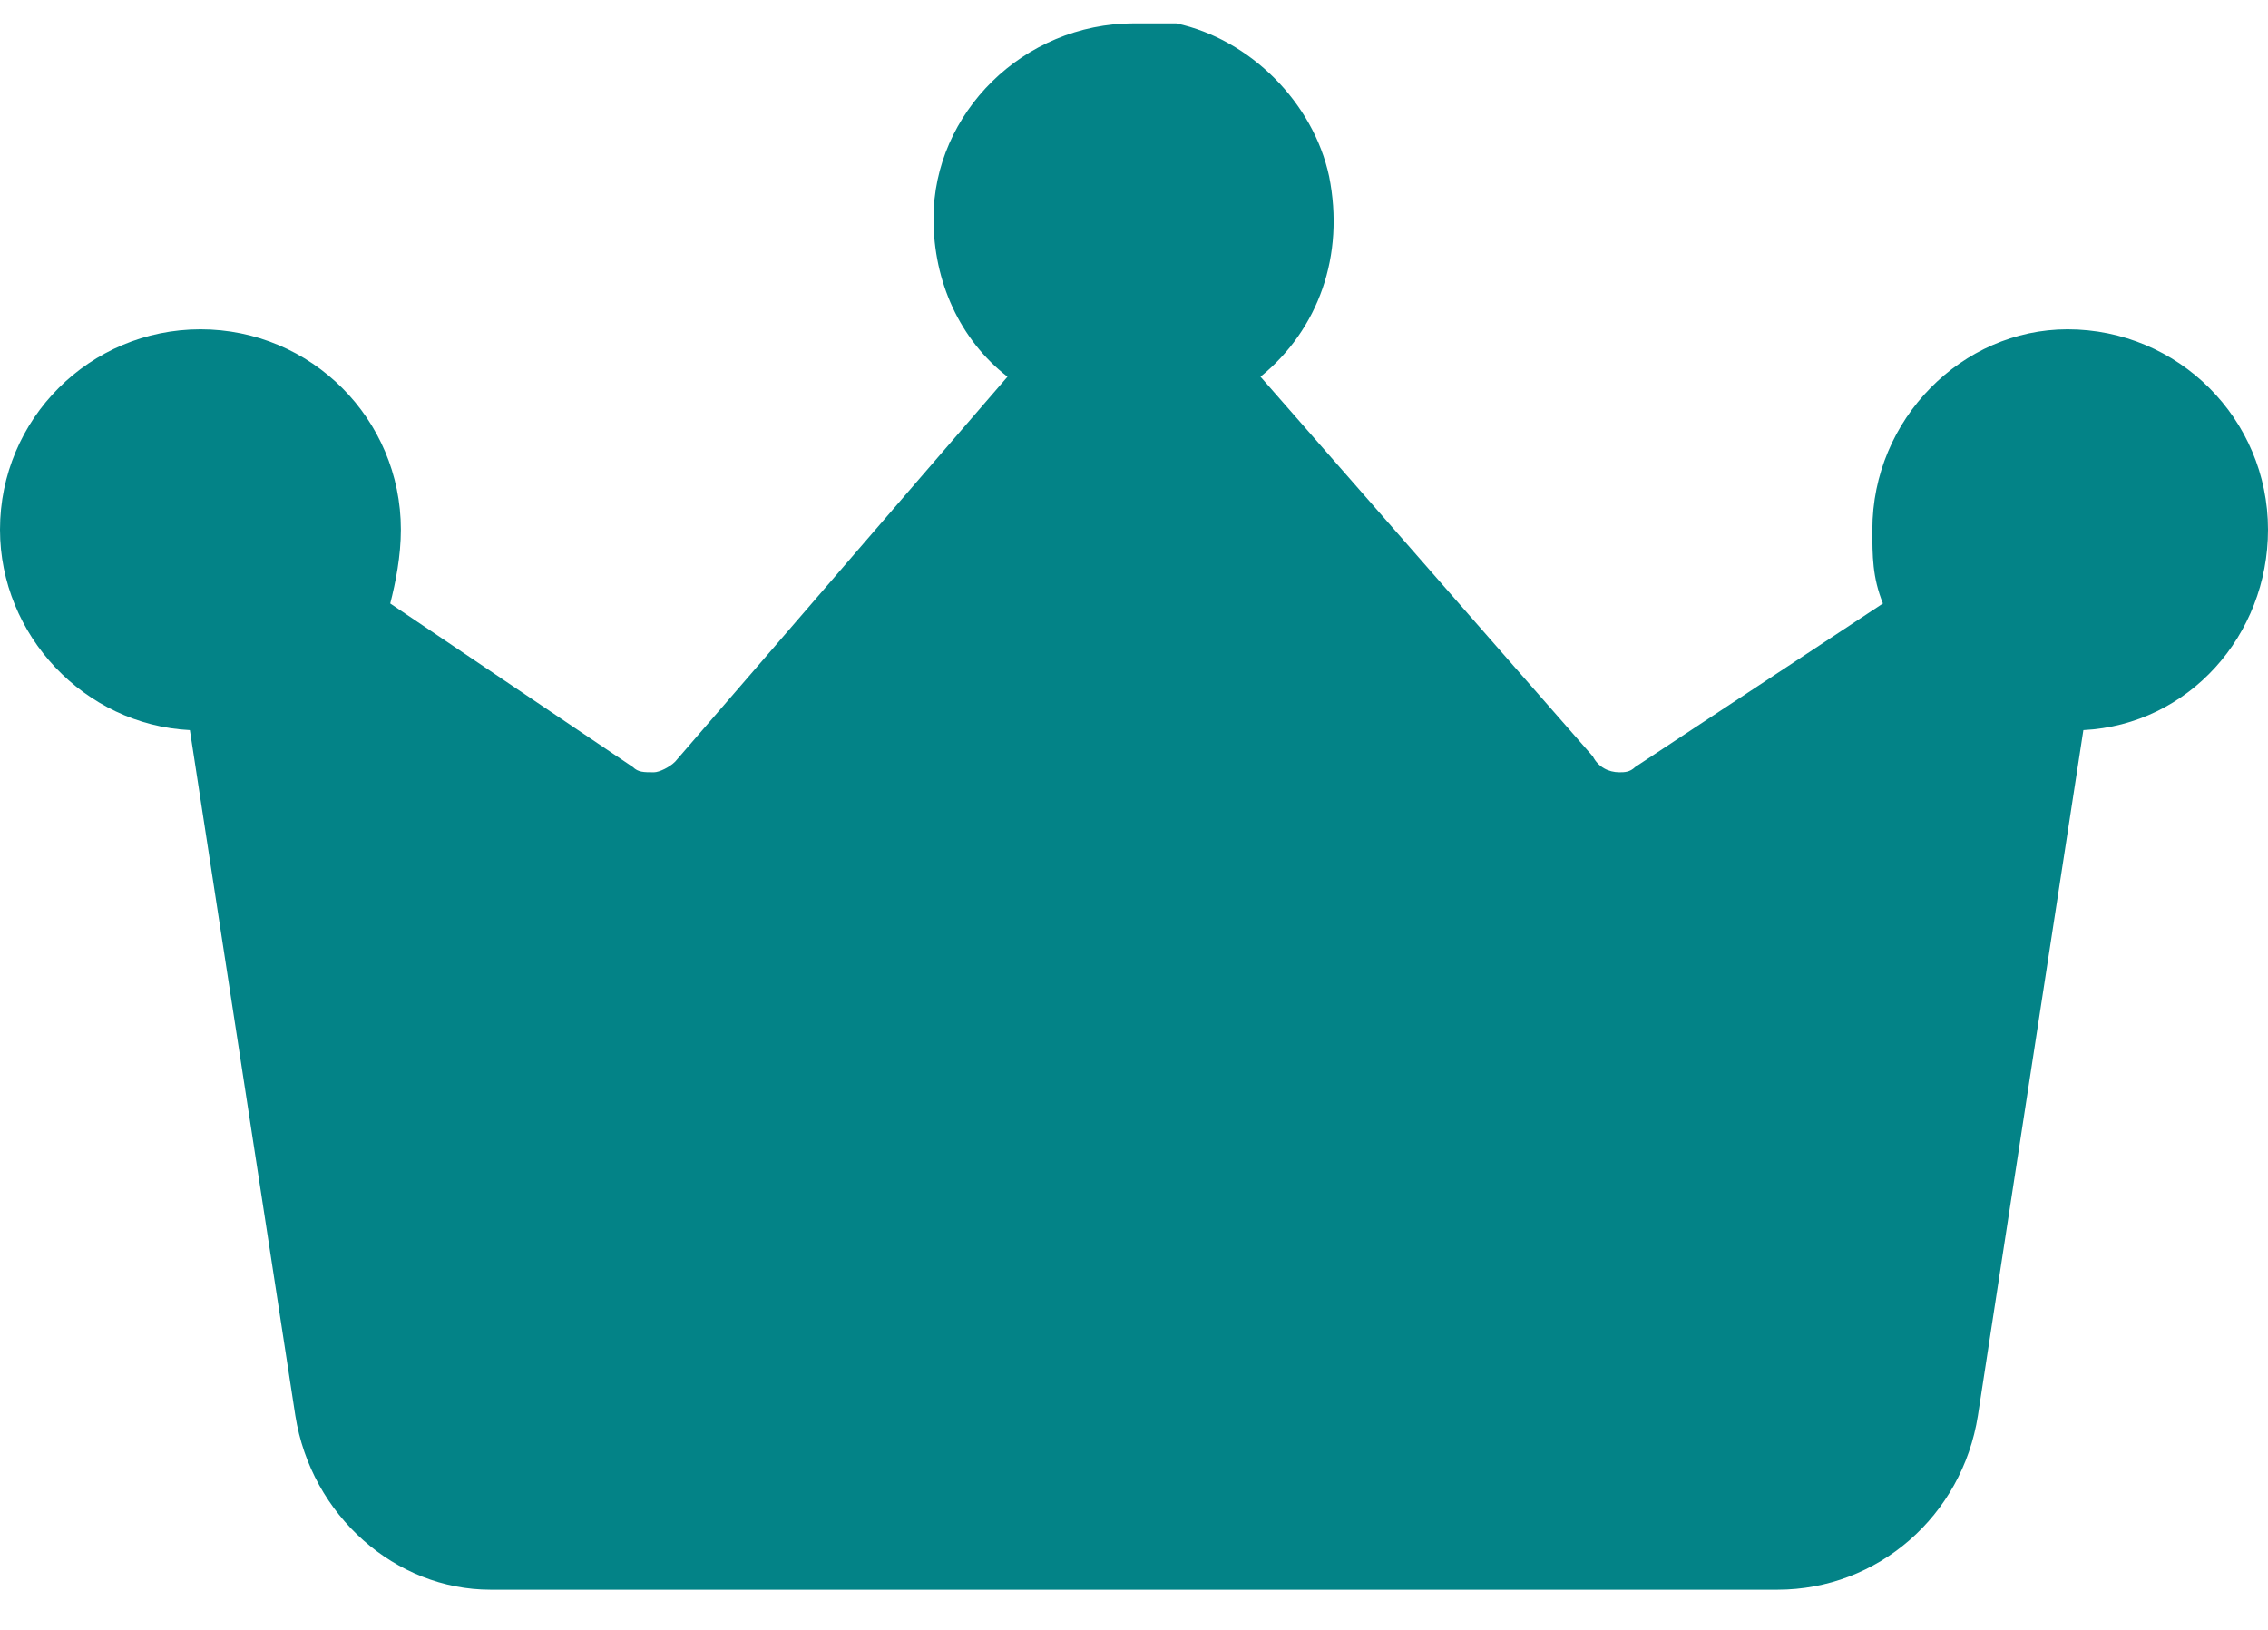 <svg width="32" height="23" viewBox="0 0 32 23" fill="none" xmlns="http://www.w3.org/2000/svg">
<path fill-rule="evenodd" clip-rule="evenodd" d="M16 0.33C14.438 0.33 13.171 1.595 13.171 3.084C13.171 3.977 13.545 4.795 14.215 5.316L9.526 10.748C9.451 10.824 9.303 10.898 9.227 10.898C9.079 10.898 9.005 10.898 8.929 10.824L5.506 8.516C5.582 8.218 5.656 7.847 5.656 7.474C5.656 5.912 4.391 4.647 2.829 4.647C1.265 4.647 0 5.912 0 7.474C0 8.963 1.191 10.228 2.679 10.303L4.167 19.976C4.391 21.391 5.582 22.433 6.921 22.433H25.079C26.494 22.433 27.685 21.391 27.907 19.976L29.395 10.303C30.883 10.228 32 8.963 32 7.474C32 5.912 30.735 4.647 29.171 4.647C27.685 4.647 26.418 5.912 26.418 7.474C26.418 7.847 26.418 8.144 26.567 8.516L23.071 10.824C22.995 10.898 22.921 10.898 22.846 10.898C22.697 10.898 22.549 10.824 22.474 10.674L17.785 5.316C18.605 4.647 18.976 3.604 18.753 2.489C18.53 1.447 17.638 0.553 16.595 0.33H16Z" fill="#038387"/>
</svg>
